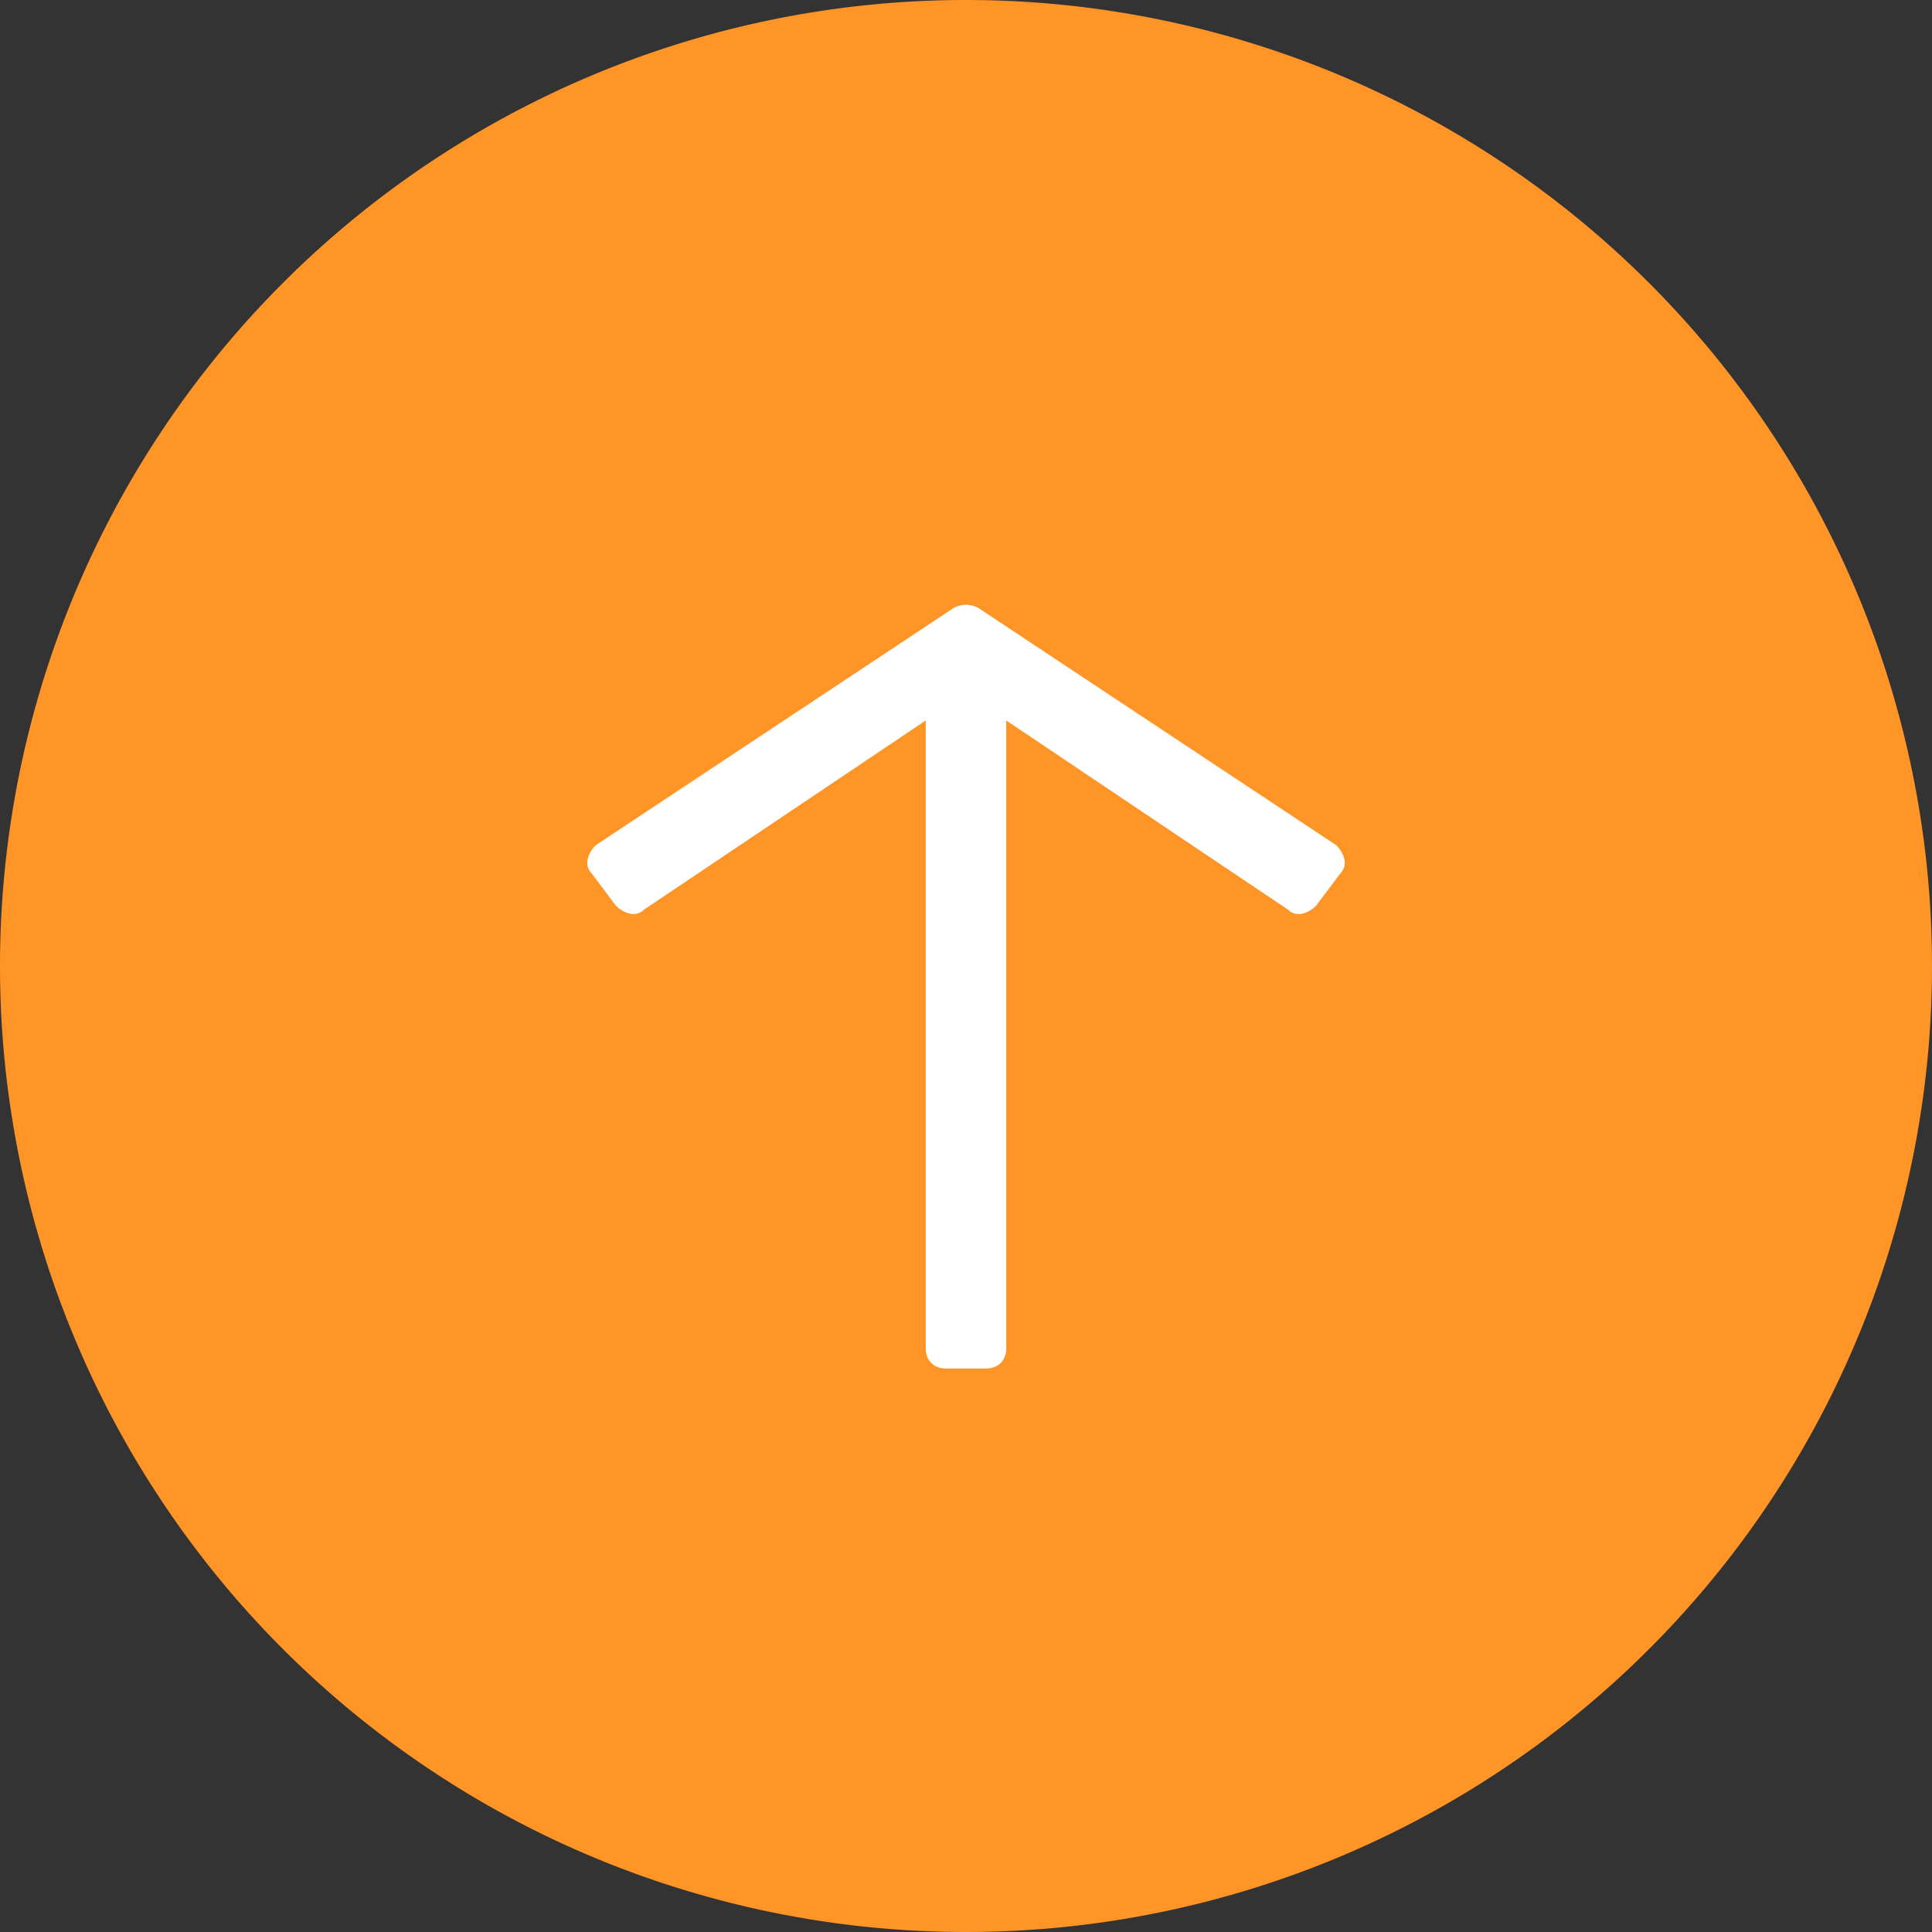 <?xml version="1.0" standalone="no"?><!DOCTYPE svg PUBLIC "-//W3C//DTD SVG 1.1//EN" "http://www.w3.org/Graphics/SVG/1.1/DTD/svg11.dtd"><svg t="1584811382161" class="icon" viewBox="0 0 1024 1024" version="1.1" xmlns="http://www.w3.org/2000/svg" p-id="29286" xmlns:xlink="http://www.w3.org/1999/xlink" width="200" height="200"><rect x="0" y="0" width="1024" height="1024" fill="#333333" stroke="none"/><defs><style type="text/css"></style></defs><path d="M512 512m-512 0a512 512 0 1 0 1024 0 512 512 0 1 0-1024 0Z" fill="#FF9427" p-id="29287"></path><path d="M533.333 381.867v332.8c0 6.4-4.267 10.667-10.667 10.667h-21.333c-6.4 0-10.667-4.267-10.667-10.667V381.867l-149.333 100.267c-4.267 4.267-10.667 2.133-14.933-2.133l-12.8-17.067c-4.267-4.267-2.133-10.667 2.133-14.933l189.867-125.867c4.267-2.133 8.533-2.133 12.8 0l189.867 125.867c4.267 4.267 6.4 10.667 2.133 14.933l-12.8 17.067c-4.267 4.267-10.667 6.4-14.933 2.133l-149.333-100.267z" fill="#FFFFFF" p-id="29288"></path></svg>